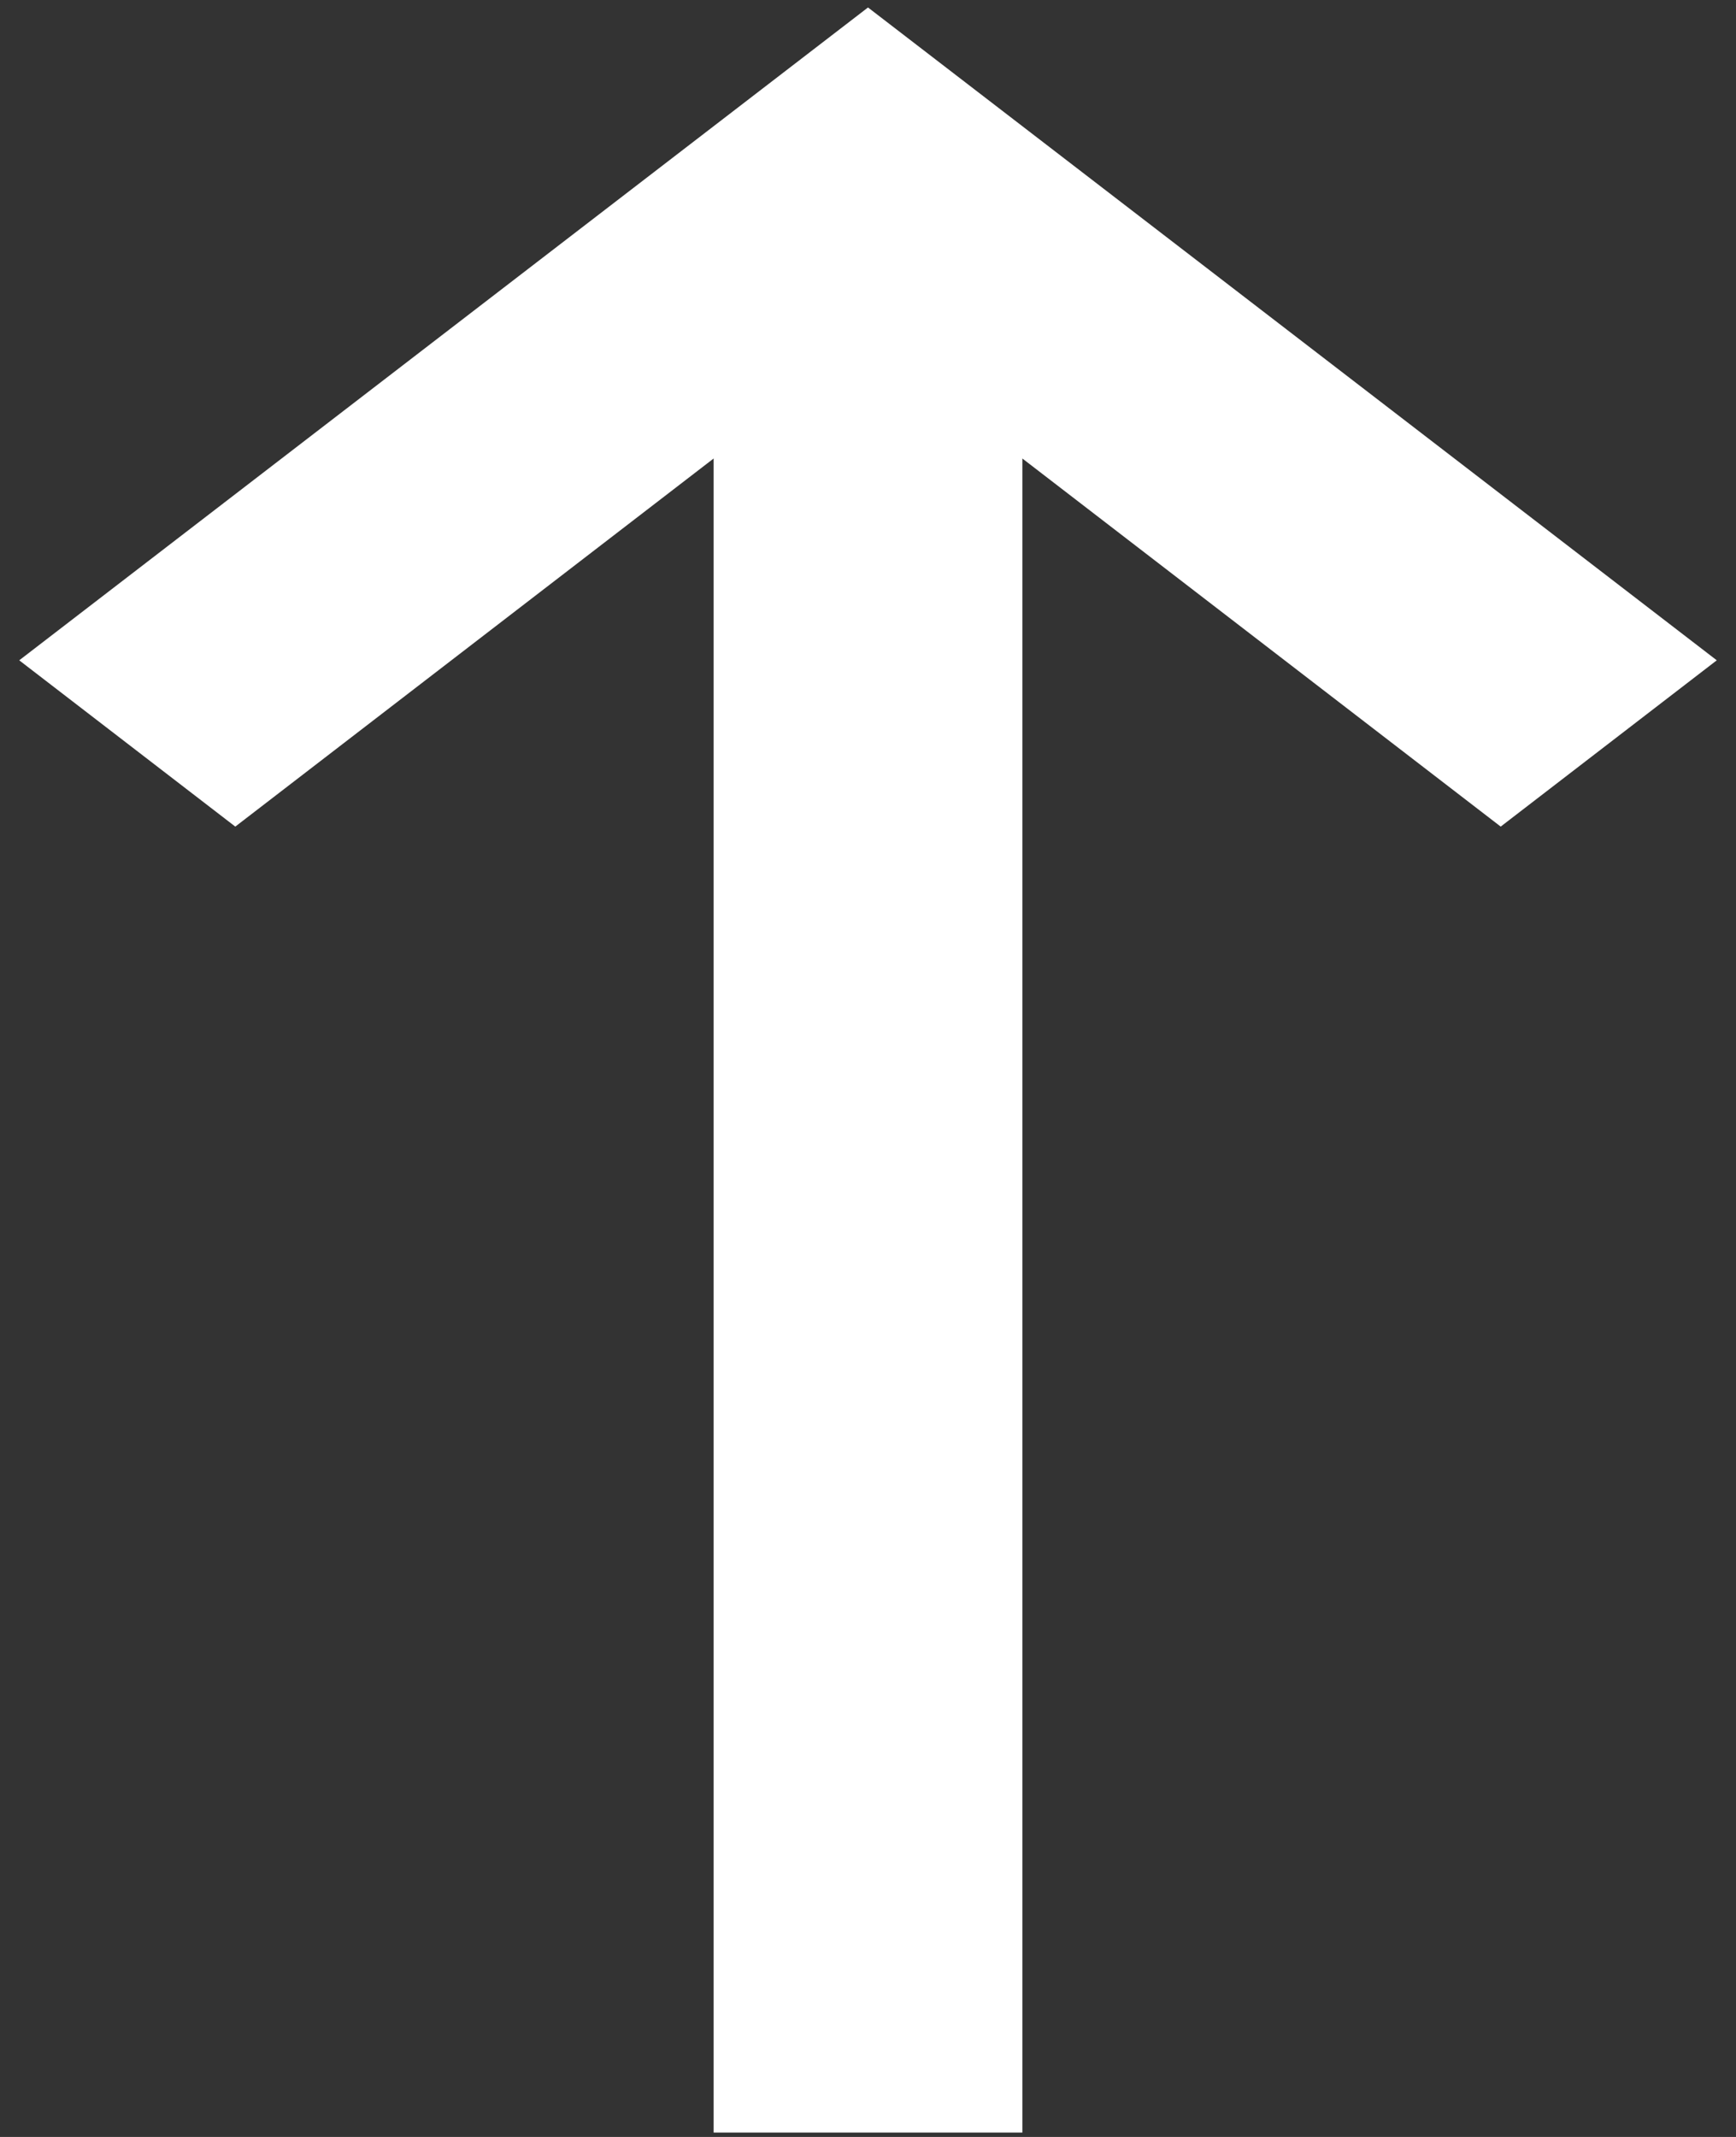 ﻿<?xml version="1.0" encoding="utf-8"?>
<svg version="1.1" xmlns:xlink="http://www.w3.org/1999/xlink" width="13px" height="16px" xmlns="http://www.w3.org/2000/svg">
  <rect width="100%" height="100%" fill="#333333" stroke="none"/>
  <g transform="matrix(1 0 0 1 -1071 -924 )">
    <path d="M 11.238 6.189  L 7.656 3.433  L 7.656 15.967  L 5.344 15.967  L 5.344 3.433  L 1.762 6.189  L 0.144 4.944  L 6.5 0.056  L 12.856 4.944  L 11.238 6.189  Z " fill-rule="nonzero" fill="#ffffff" stroke="none" transform="matrix(1 0 0 1 1071 924 )" />
  </g>
</svg>